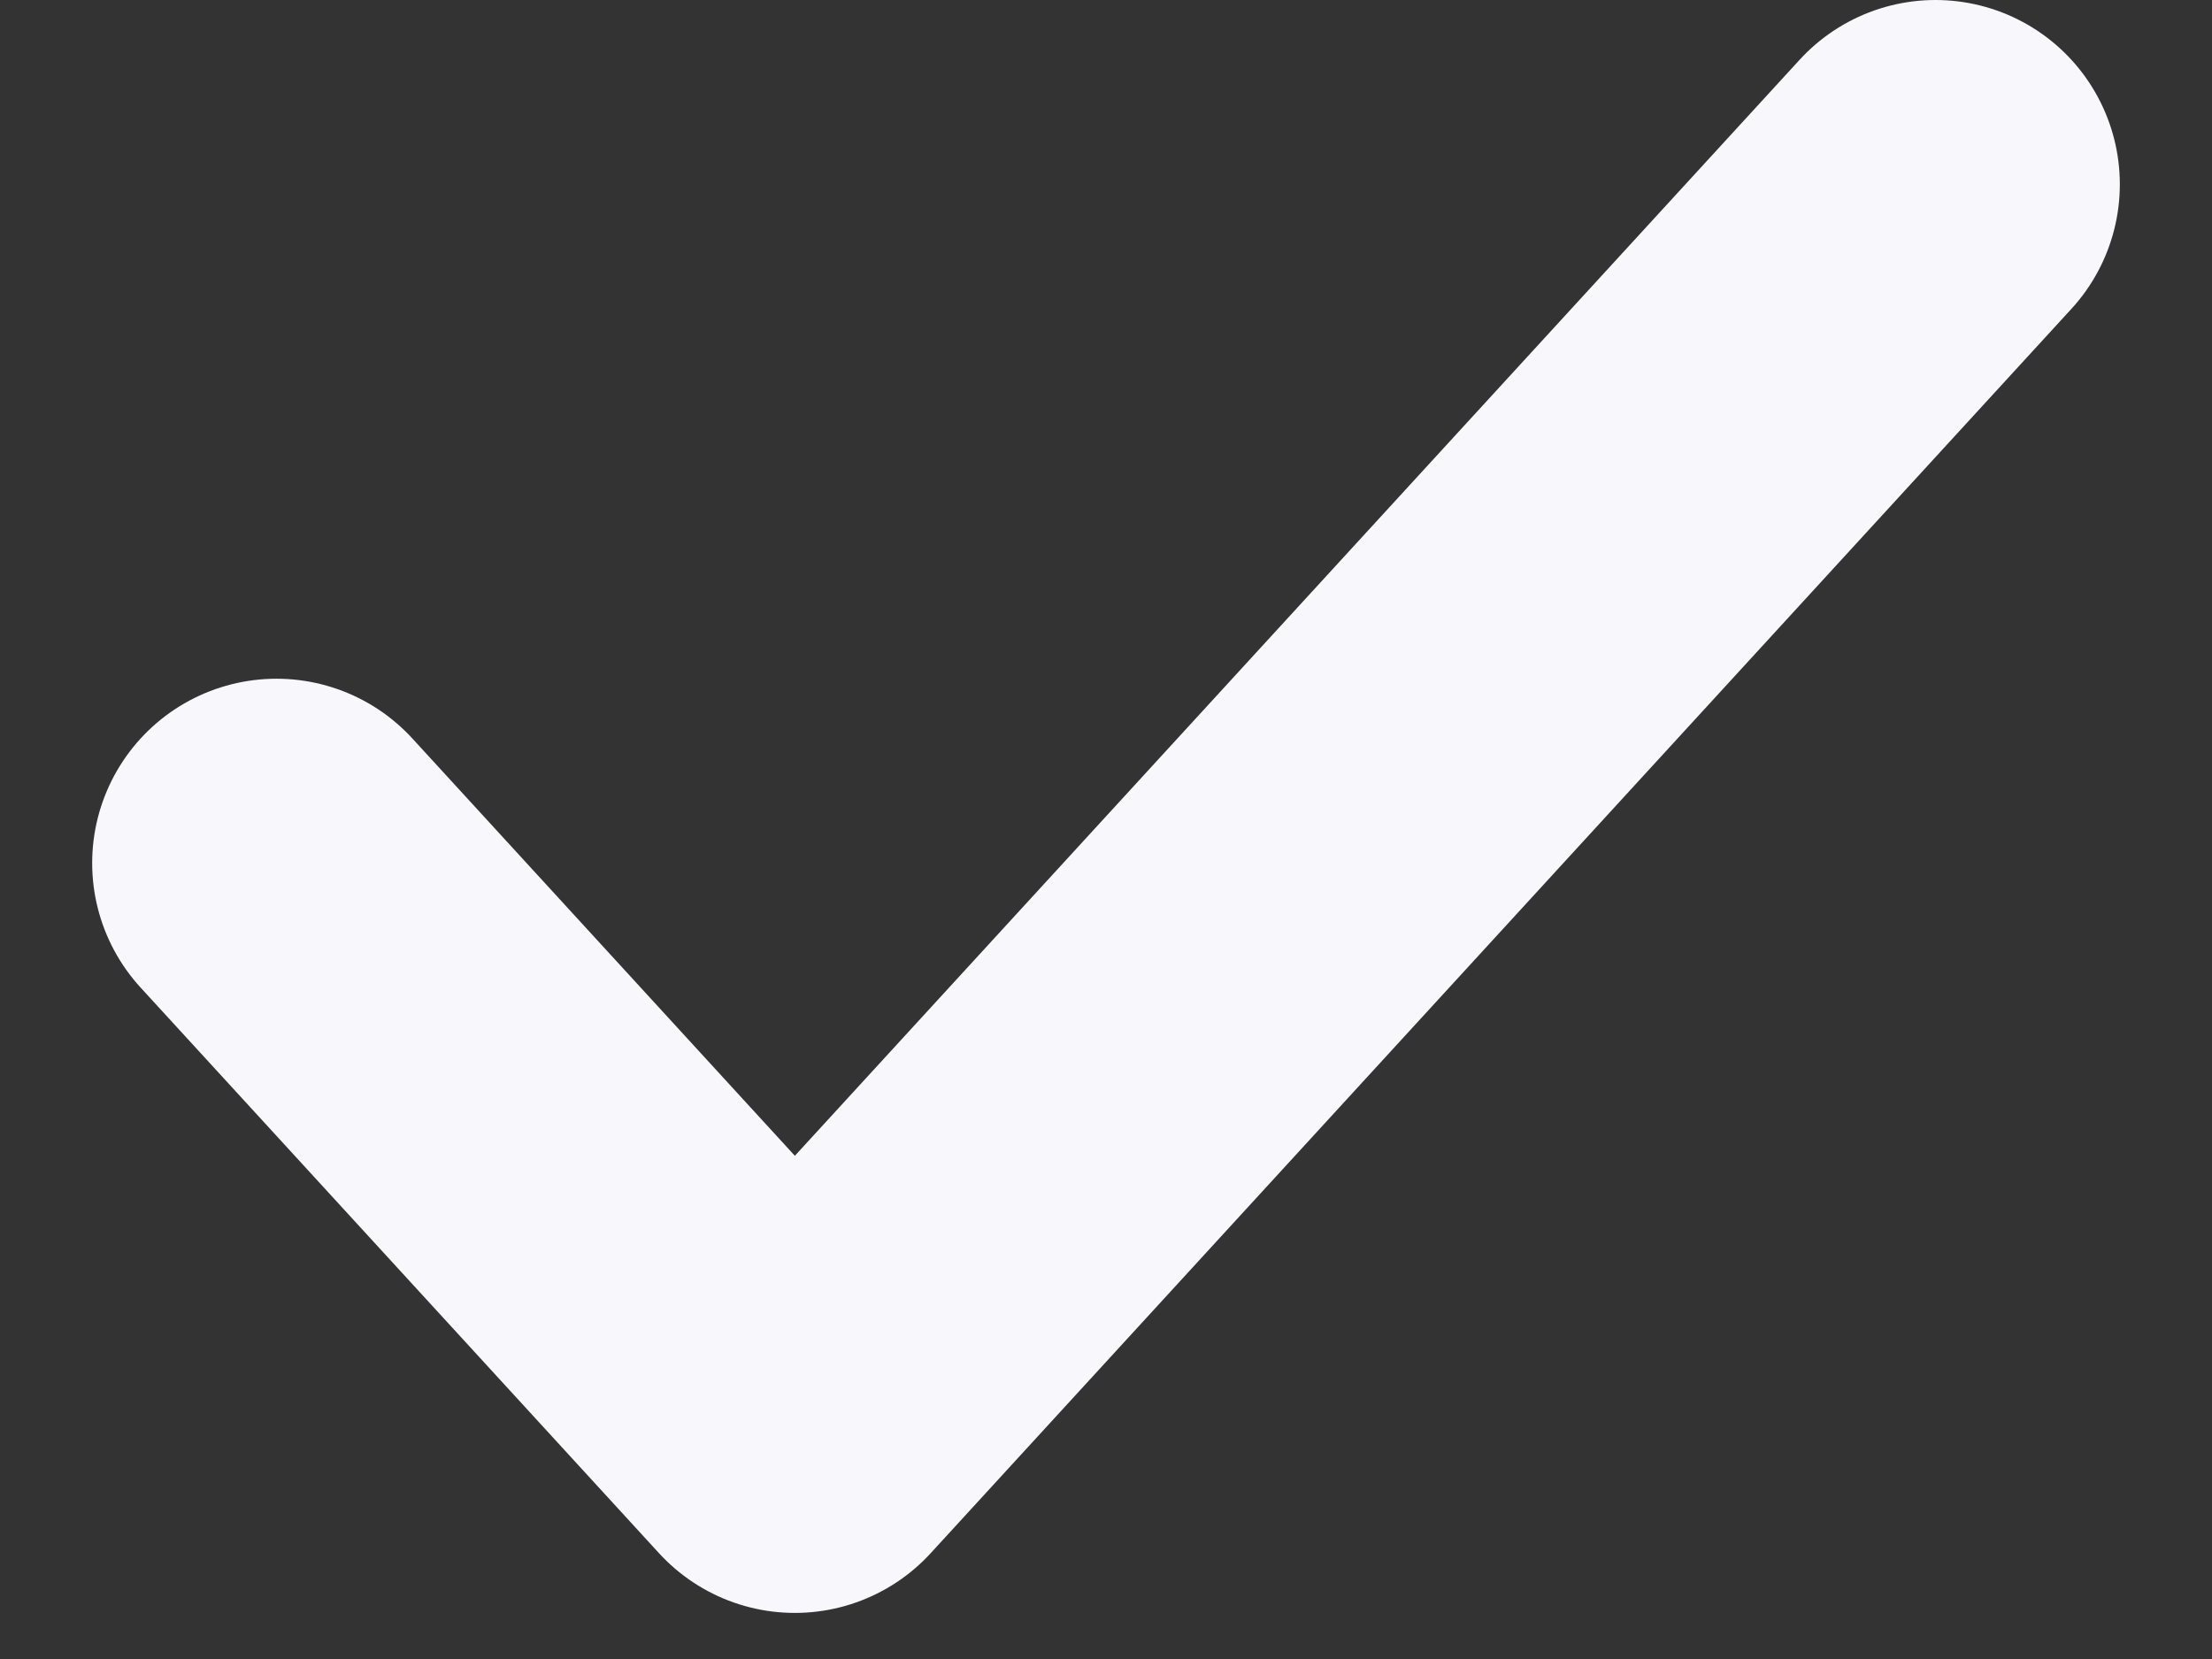 <svg width="12" height="9" viewBox="0 0 12 9" fill="none" xmlns="http://www.w3.org/2000/svg">
<rect x="0" y="0" width="12" height="9" fill="#333333" stroke="none"/>
<path d="M10.5 1L4.312 7.75L1.5 4.682" stroke="#F7F7FC" stroke-width="2" stroke-linecap="round" stroke-linejoin="round"/>
</svg>
